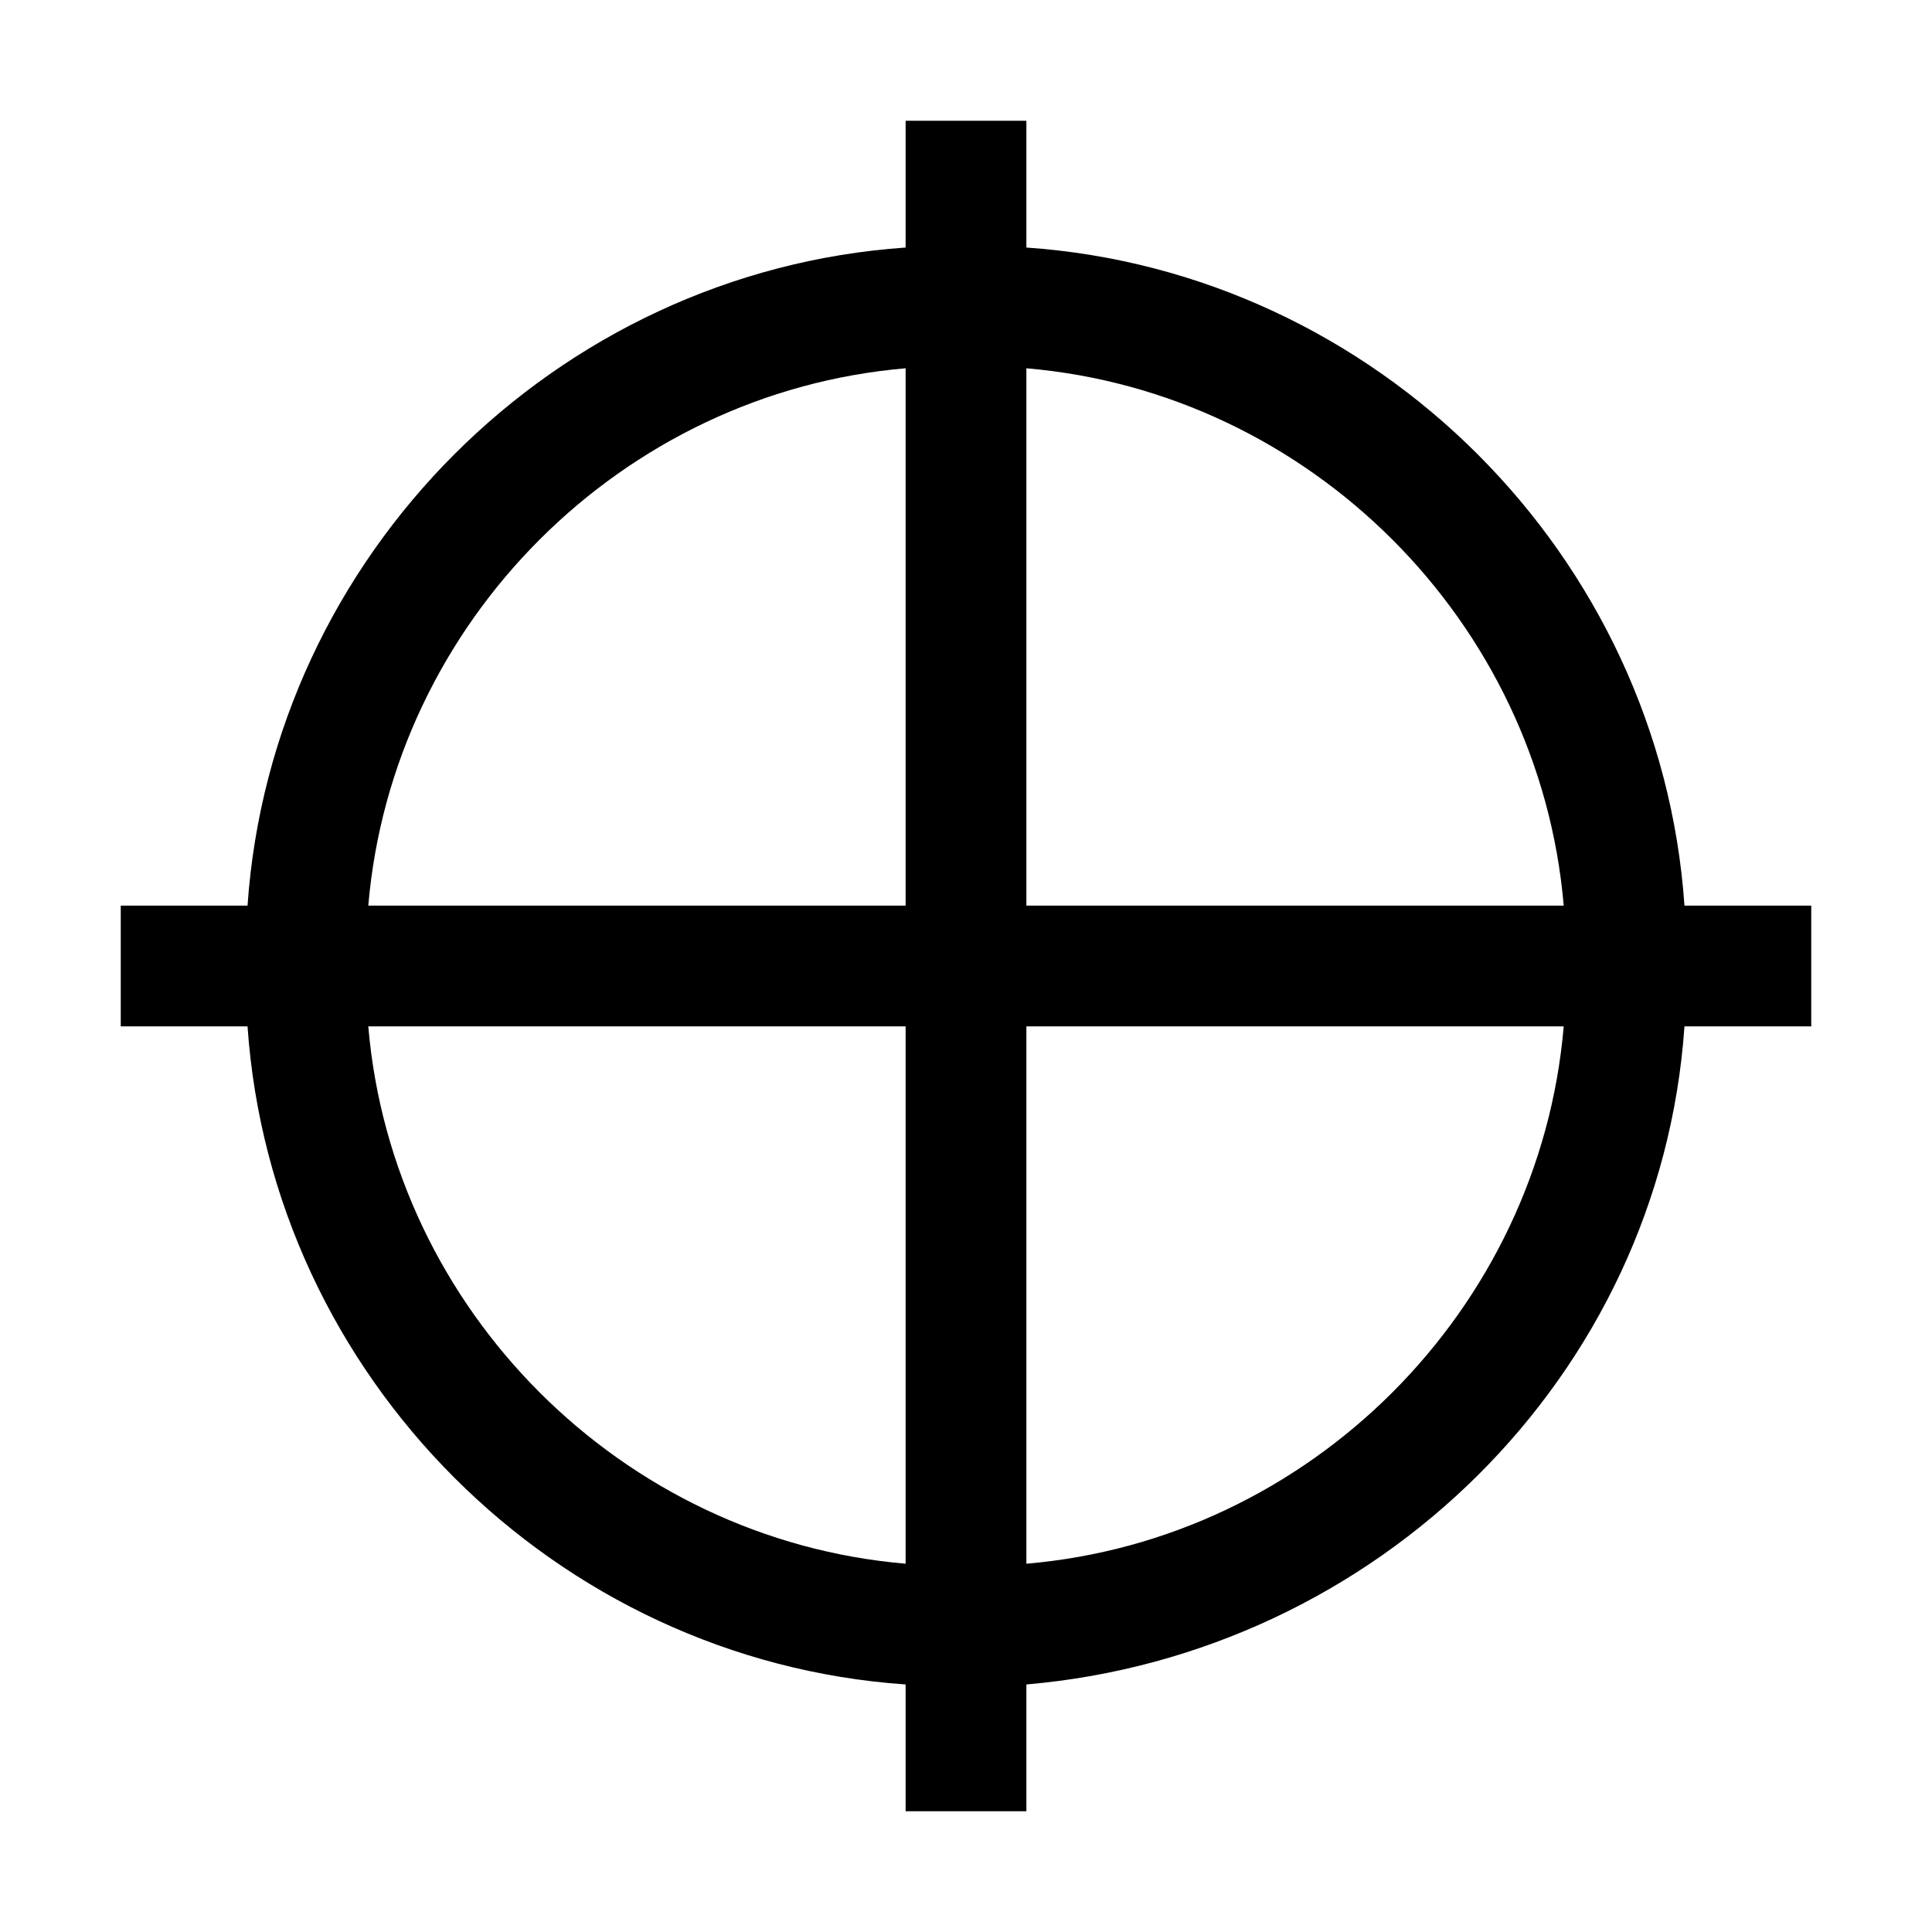 <?xml version="1.0" encoding="utf-8"?>
<!-- Generator: Adobe Illustrator 21.1.0, SVG Export Plug-In . SVG Version: 6.00 Build 0)  -->
<svg version="1.1" id="Слой_1" xmlns="http://www.w3.org/2000/svg" xmlns:xlink="http://www.w3.org/1999/xlink" x="0px" y="0px"
	 viewBox="0 0 32 32" style="enable-background:new 0 0 32 32;" xml:space="preserve">
<path d="M30,15h-2.1C27.5,9.2,22.8,4.5,17,4.1V2h-2v2.1C9.2,4.5,4.5,9.2,4.1,15H2v2h2.1C4.5,22.8,9.2,27.5,15,27.9V30h2v-2.1
	c5.8-0.5,10.5-5.1,10.9-10.9H30V15z M25.9,15H17V6.1C21.7,6.5,25.5,10.3,25.9,15z M15,6.1V15H6.1C6.5,10.3,10.3,6.5,15,6.1z M6.1,17
	H15v8.9C10.3,25.5,6.5,21.7,6.1,17z M17,25.9V17h8.9C25.5,21.7,21.7,25.5,17,25.9z"/>
</svg>
